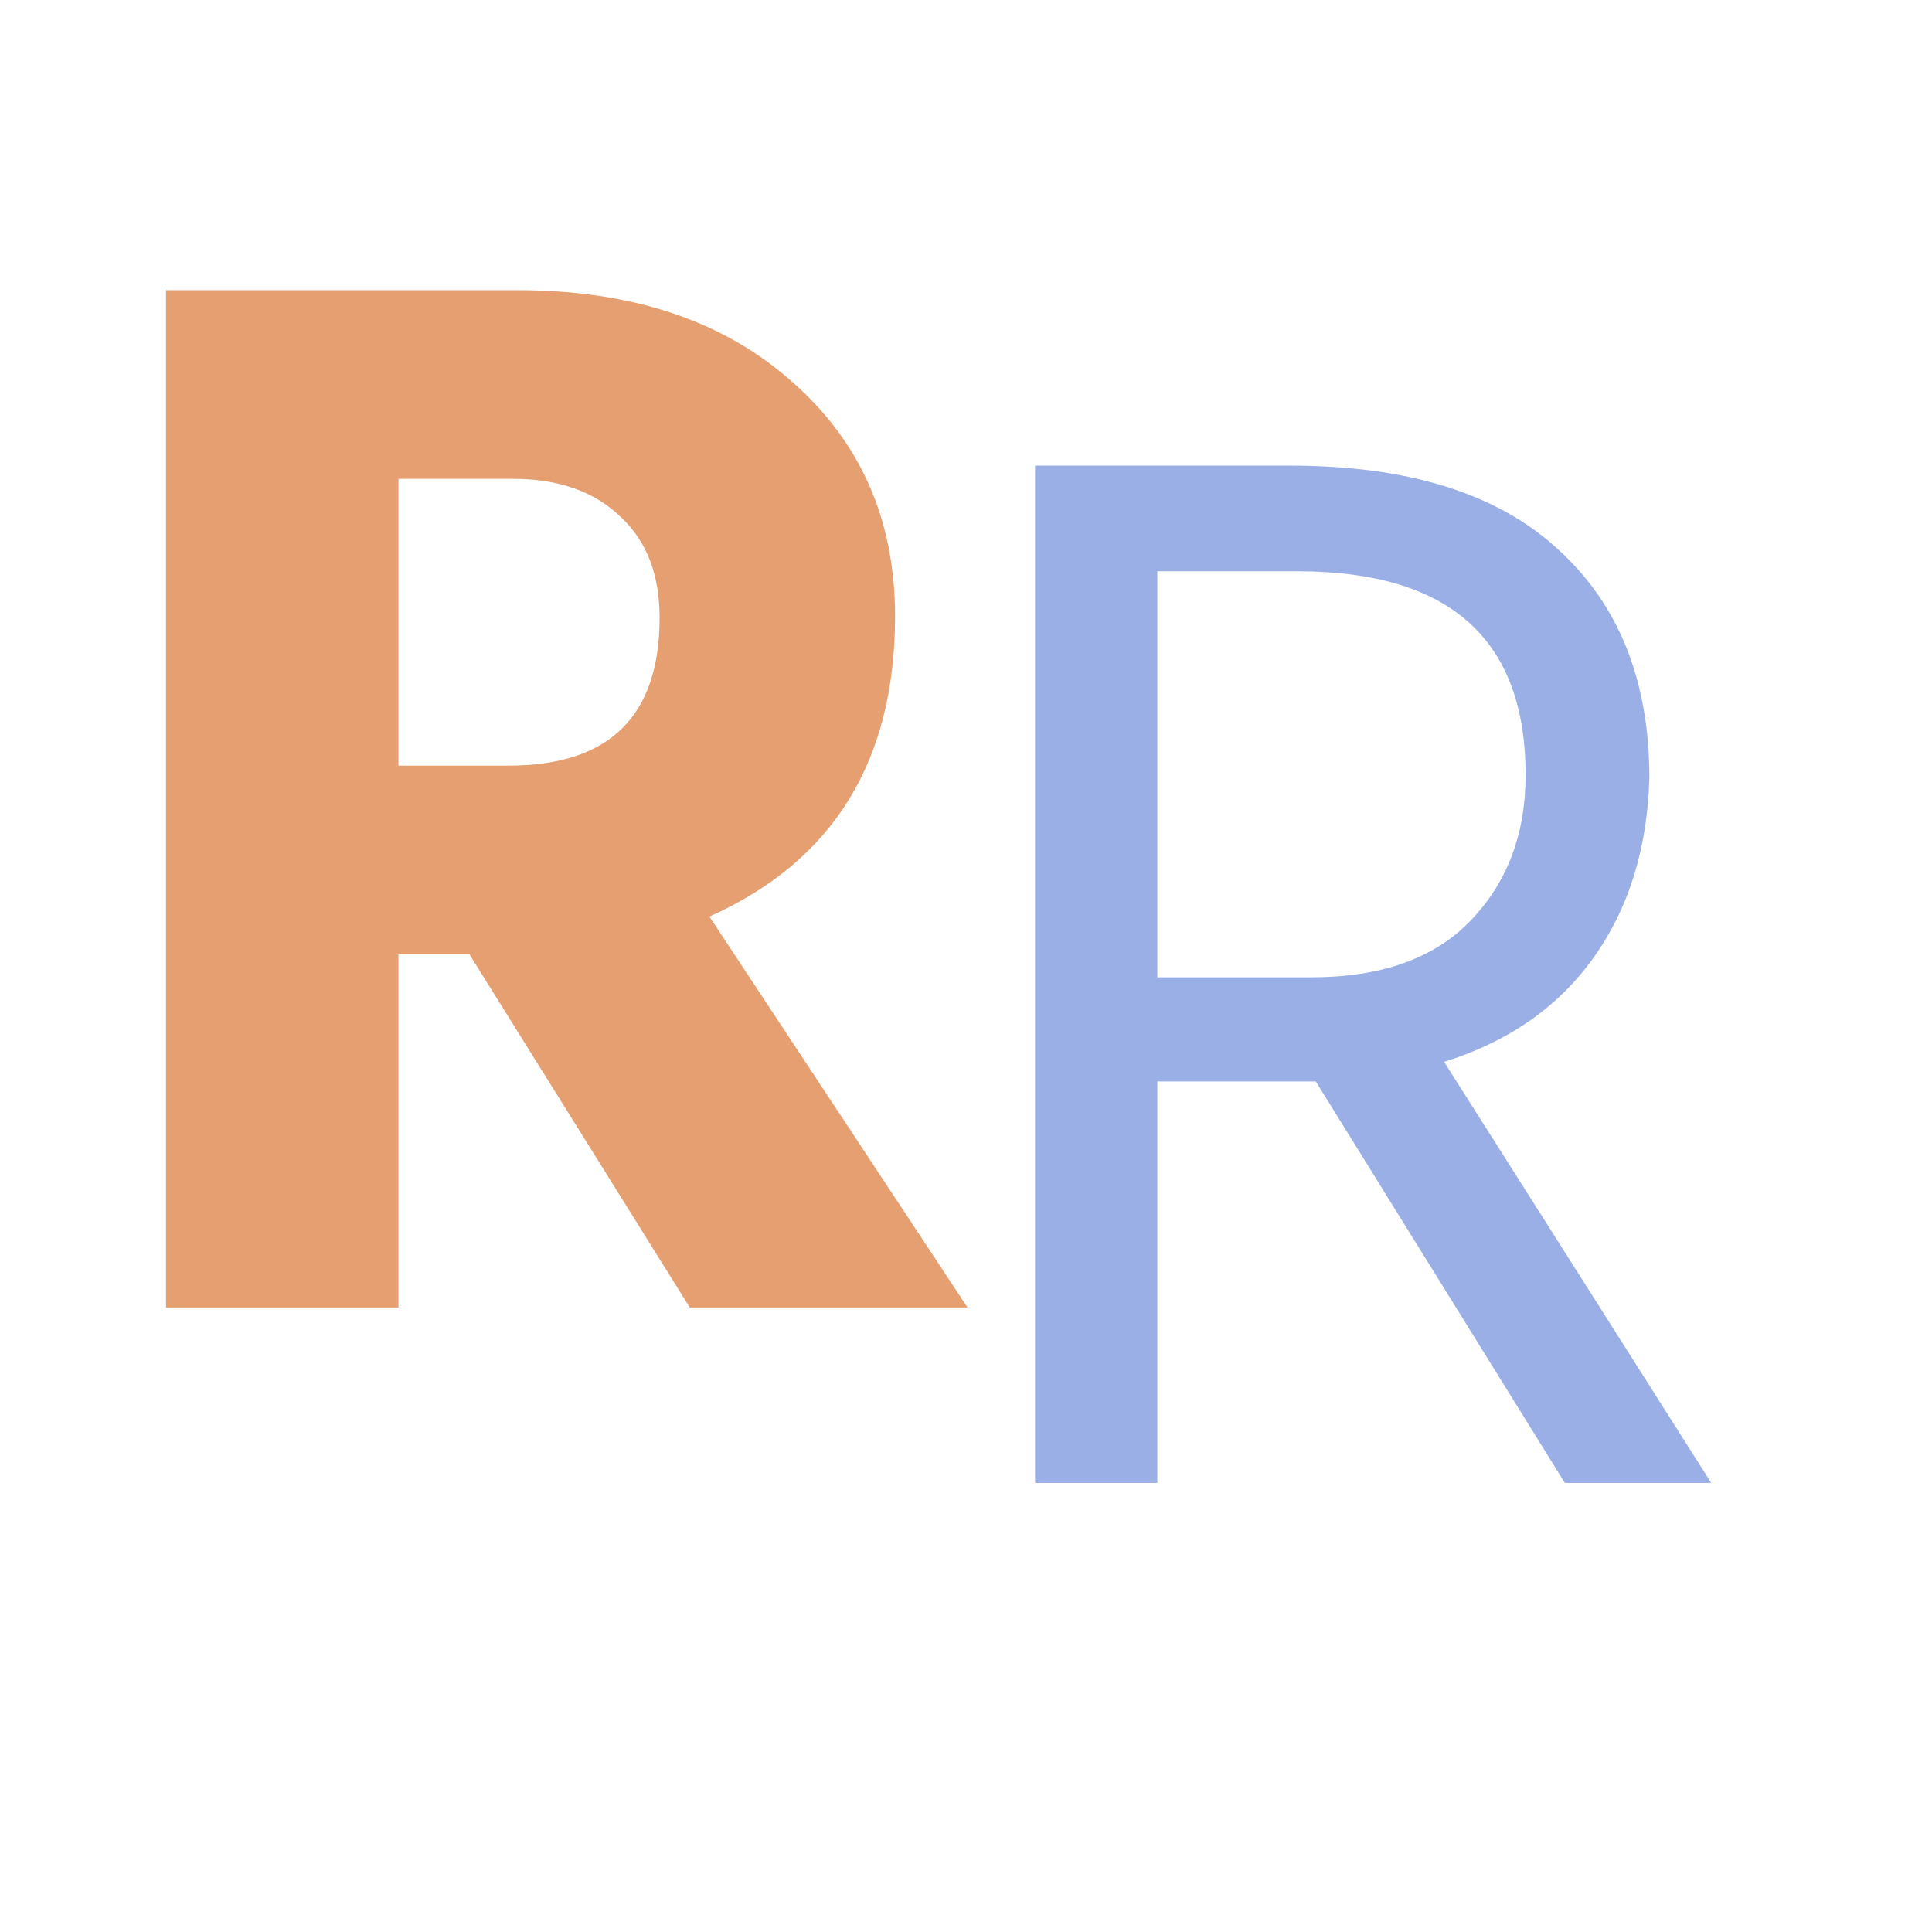 <svg width="1024" height="1024" viewBox="0 0 1024 1024" fill="none" xmlns="http://www.w3.org/2000/svg">
<g clip-path="url(#clip0_9_3)">
<path d="M687.8 302.8H613.4V518H695C731.8 518 759.8 508.133 779 488.4C798.733 468.133 808.6 442.267 808.6 410.8C808.6 338.8 768.333 302.8 687.8 302.8ZM691 573.2H613.4V786H548.6V246.8H683.8C746.2 246.8 793.4 261.467 825.4 290.8C857.933 320.133 874.2 360.667 874.2 412.4C873.133 449.733 863.267 481.467 844.6 507.6C825.933 533.733 799.533 552.133 765.4 562.8L907 786H829.4L697.4 573.2H691Z" fill="#8DA5E2" fill-opacity="0.88"/>
<path d="M272 253.8H211.2V405.8H269.6C322.933 405.8 349.6 379.667 349.6 327.4C349.6 304.467 342.667 286.6 328.8 273.8C314.933 260.467 296 253.8 272 253.8ZM211.2 693H88V153.8H274.4C334.667 153.8 382.933 169.8 419.2 201.8C456 233.8 474.4 275.4 474.4 326.6C474.4 403.4 441.6 456.467 376 485.8L512.8 693H365.6L248.8 505.8H211.2V693Z" fill="#E59F71"/>
</g>
<defs>
<clipPath id="clip0_9_3">
<rect width="1024" height="1024" fill="white"/>
</clipPath>
</defs>
</svg>
